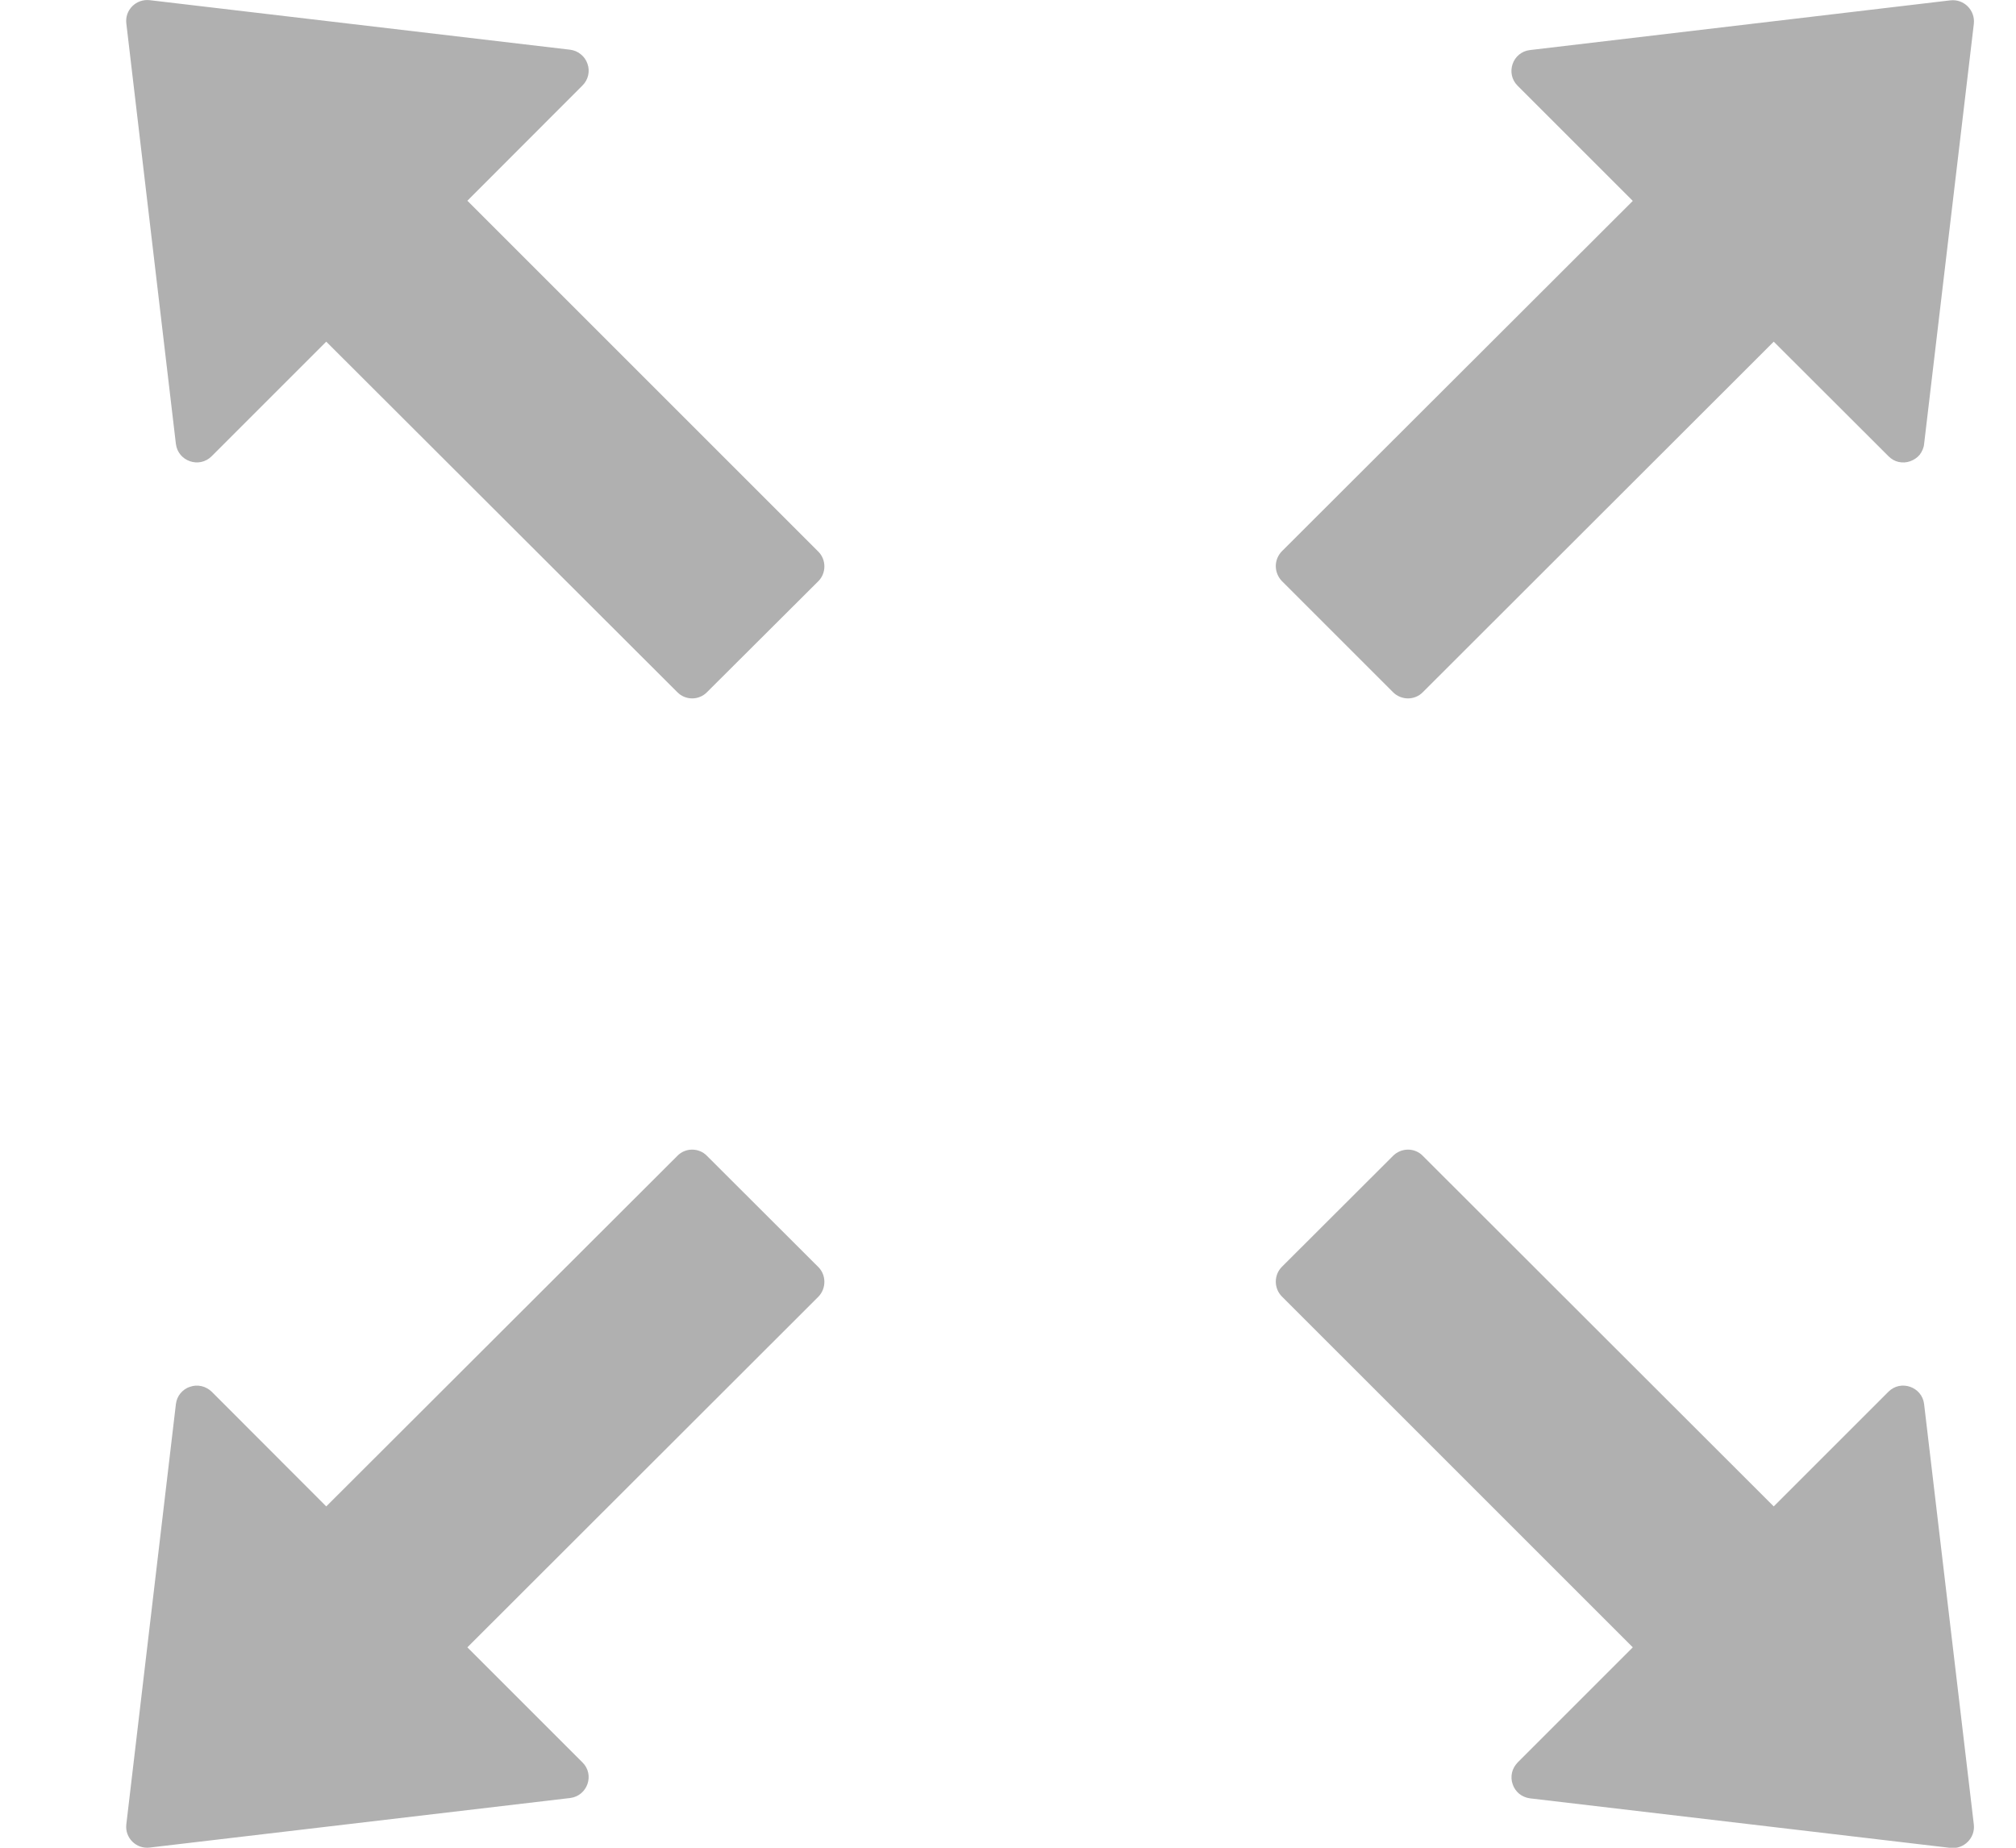 <svg width="12" height="11" viewBox="0 0 12 11" fill="none" xmlns="http://www.w3.org/2000/svg">
<path d="M2.782 1.195L3.467 0.509C3.484 0.492 3.496 0.471 3.501 0.448C3.506 0.426 3.505 0.402 3.497 0.38C3.489 0.357 3.476 0.338 3.457 0.323C3.439 0.308 3.417 0.299 3.394 0.296L0.891 0.001C0.811 -0.008 0.742 0.059 0.752 0.14L1.047 2.643C1.06 2.746 1.186 2.79 1.26 2.716L1.942 2.034L4.032 4.121C4.08 4.17 4.16 4.17 4.208 4.121L4.871 3.46C4.919 3.412 4.919 3.332 4.871 3.284L2.782 1.195ZM8.292 4.121C8.341 4.17 8.421 4.17 8.469 4.121L10.558 2.034L11.241 2.716C11.258 2.733 11.278 2.745 11.301 2.75C11.324 2.755 11.348 2.754 11.37 2.746C11.392 2.738 11.412 2.725 11.427 2.707C11.441 2.688 11.451 2.666 11.453 2.643L11.749 0.142C11.758 0.062 11.691 -0.007 11.61 0.002L9.107 0.298C9.003 0.31 8.96 0.437 9.033 0.51L9.719 1.196L7.63 3.282C7.607 3.306 7.594 3.337 7.594 3.37C7.594 3.403 7.607 3.435 7.63 3.459L8.292 4.121ZM11.453 8.359C11.441 8.256 11.314 8.212 11.241 8.285L10.558 8.968L8.469 6.881C8.446 6.857 8.414 6.844 8.381 6.844C8.348 6.844 8.316 6.857 8.292 6.881L7.63 7.542C7.607 7.565 7.594 7.597 7.594 7.63C7.594 7.663 7.607 7.695 7.63 7.718L9.719 9.807L9.033 10.493C9.017 10.51 9.005 10.531 9 10.553C8.995 10.576 8.996 10.6 9.004 10.622C9.011 10.644 9.025 10.664 9.043 10.679C9.061 10.693 9.083 10.703 9.107 10.706L11.61 11.001C11.689 11.01 11.758 10.943 11.749 10.862L11.453 8.359ZM4.208 6.881C4.185 6.857 4.153 6.844 4.12 6.844C4.087 6.844 4.055 6.857 4.032 6.881L1.942 8.968L1.26 8.285C1.243 8.269 1.222 8.257 1.199 8.252C1.176 8.247 1.153 8.248 1.131 8.256C1.108 8.263 1.089 8.277 1.074 8.295C1.059 8.313 1.05 8.335 1.047 8.359L0.752 10.86C0.742 10.94 0.81 11.009 0.891 10.999L3.394 10.704C3.497 10.691 3.541 10.565 3.467 10.492L2.782 9.807L4.871 7.72C4.919 7.671 4.919 7.591 4.871 7.543L4.208 6.881Z" fill="#B0B0B0"/>
</svg>
